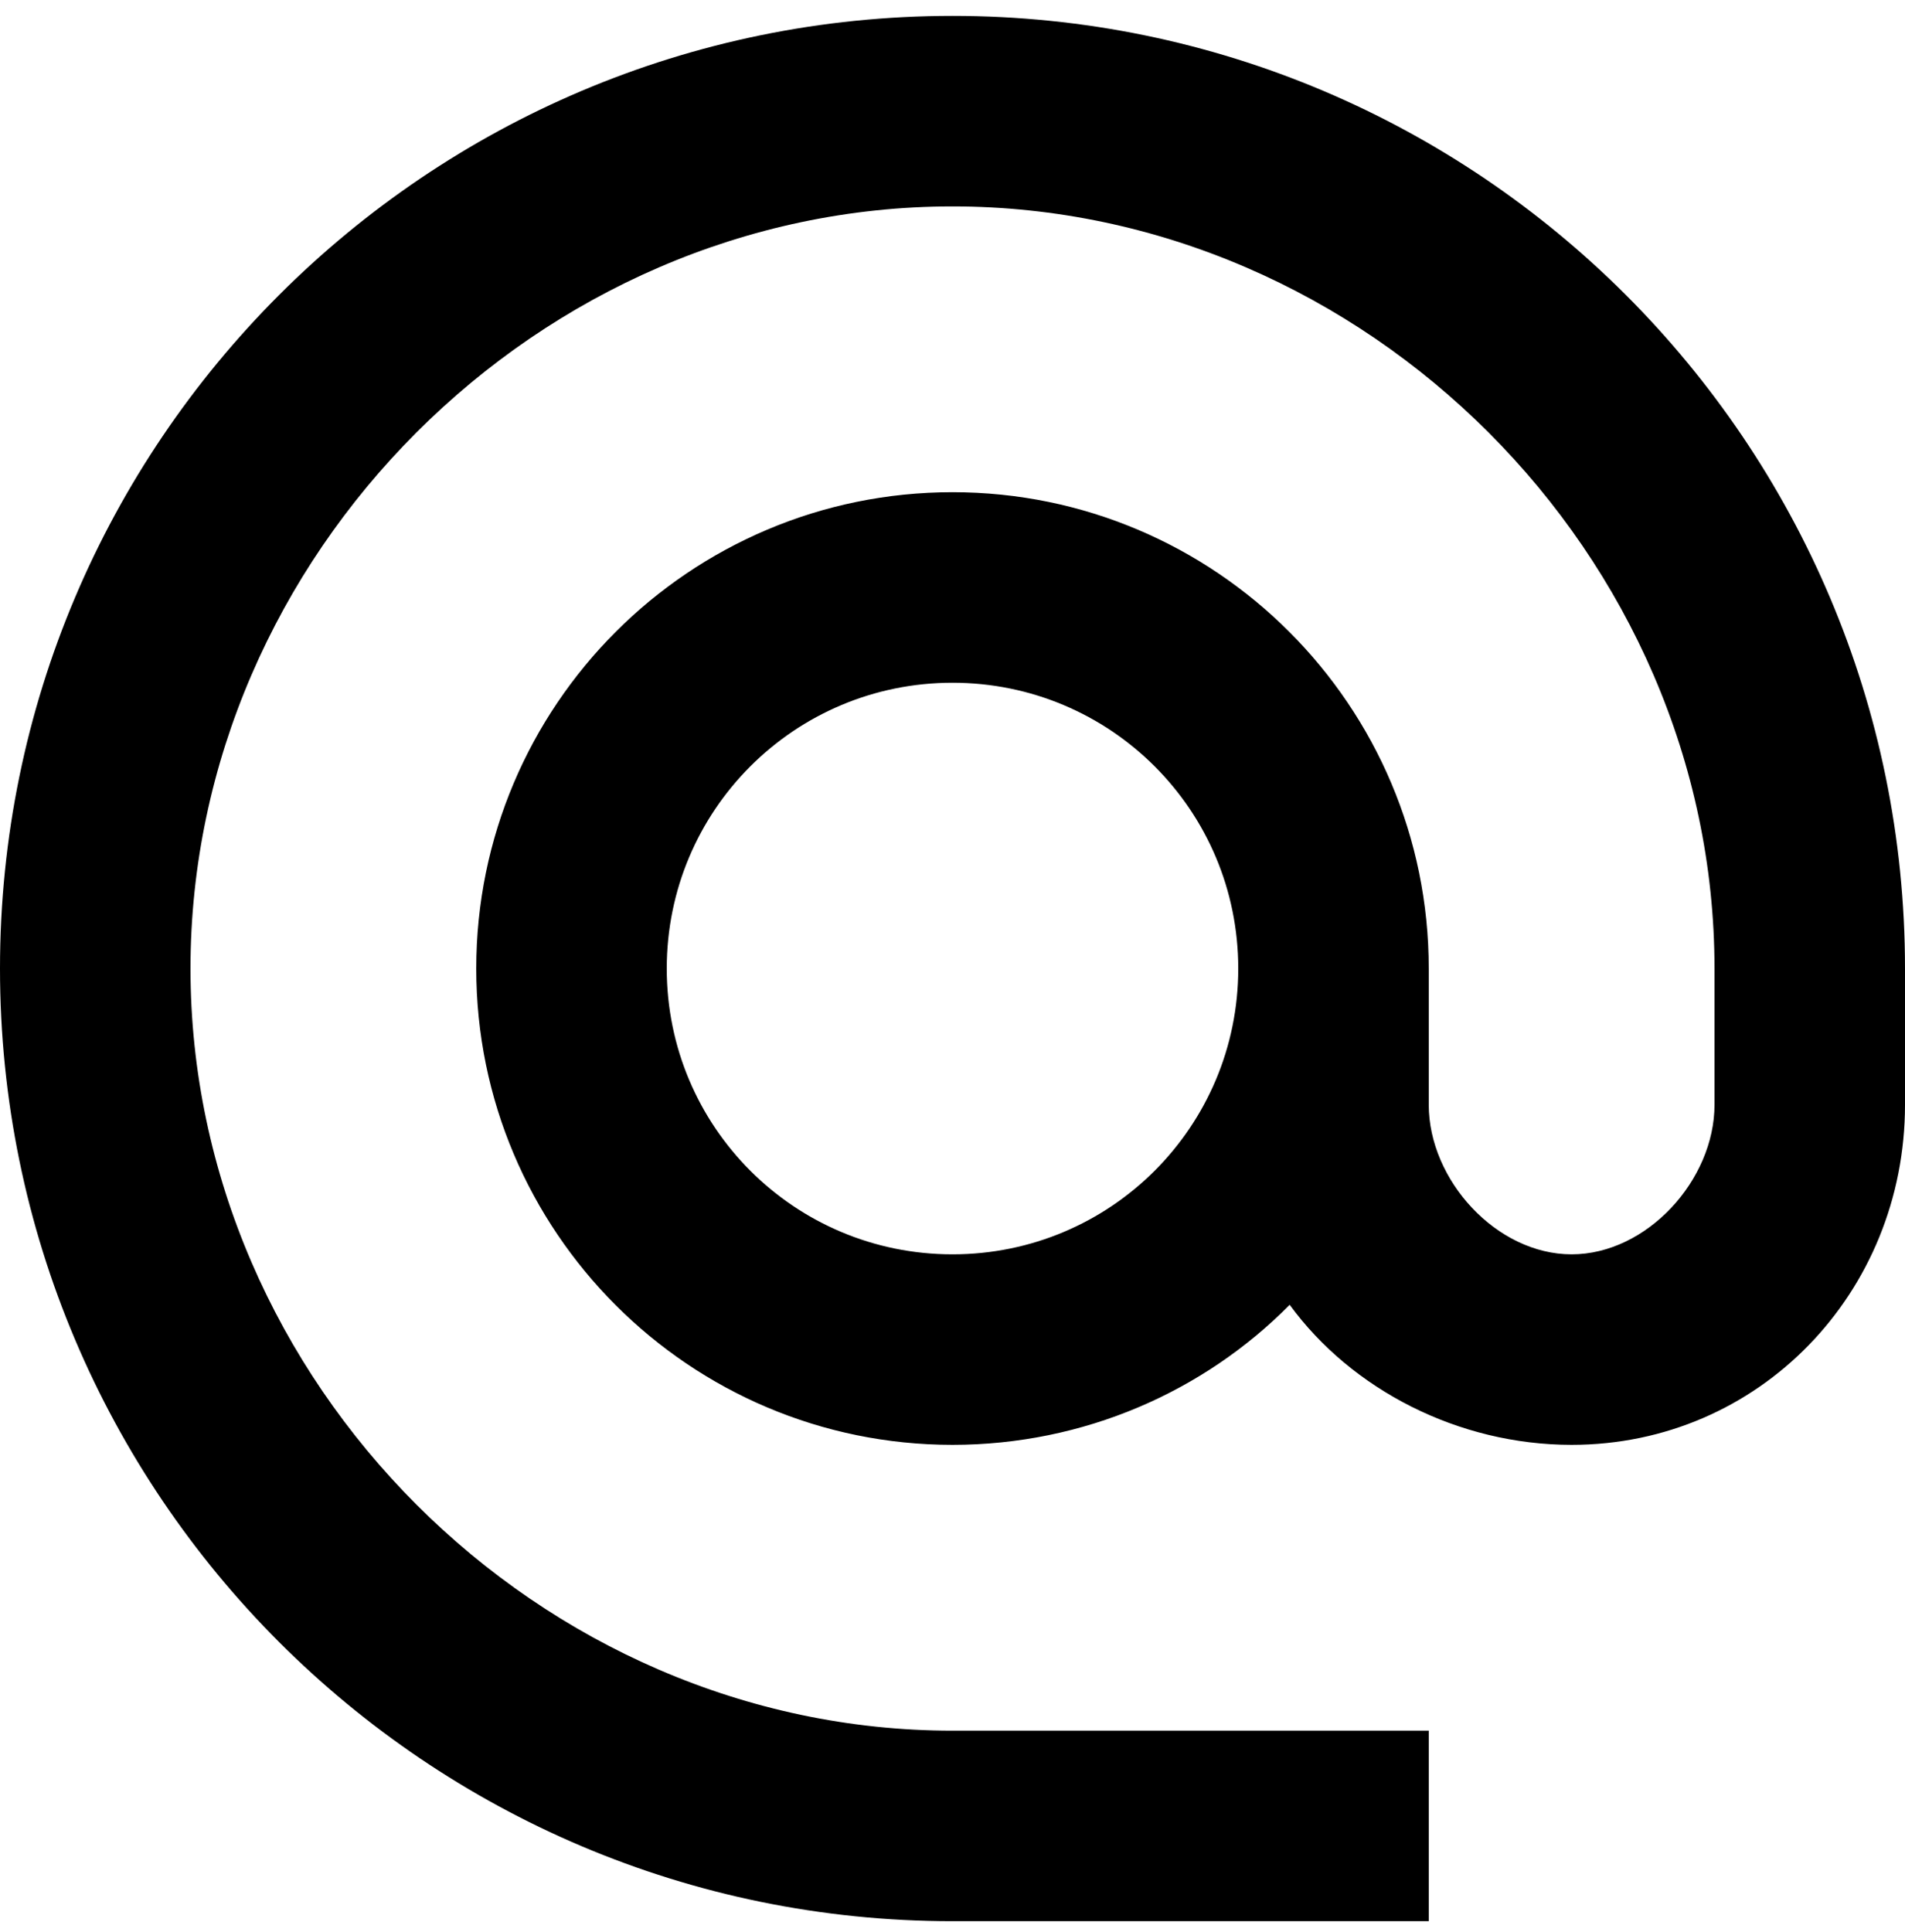 <svg width="72" height="73" viewBox="0 0 72 73" fill="none" xmlns="http://www.w3.org/2000/svg">
<path d="M36 0.6C16.128 0.6 0 16.728 0 36.6C0 56.471 16.128 72.6 36 72.6H54V65.4H36C20.376 65.4 7.2 52.224 7.2 36.6C7.2 20.976 20.376 7.8 36 7.8C51.624 7.8 64.8 20.976 64.8 36.6V41.748C64.8 44.592 62.244 47.4 59.4 47.4C56.556 47.4 54 44.592 54 41.748V36.6C54 26.664 45.936 18.6 36 18.6C26.064 18.6 18 26.664 18 36.6C18 46.535 26.064 54.599 36 54.599C40.968 54.599 45.504 52.584 48.744 49.307C51.084 52.511 55.116 54.599 59.4 54.599C66.492 54.599 72 48.84 72 41.748V36.6C72 16.728 55.872 0.6 36 0.6ZM36 47.4C30.024 47.4 25.2 42.576 25.2 36.6C25.2 30.624 30.024 25.8 36 25.8C41.976 25.8 46.8 30.624 46.8 36.6C46.8 42.576 41.976 47.4 36 47.4Z" fill="black"/>
</svg>
